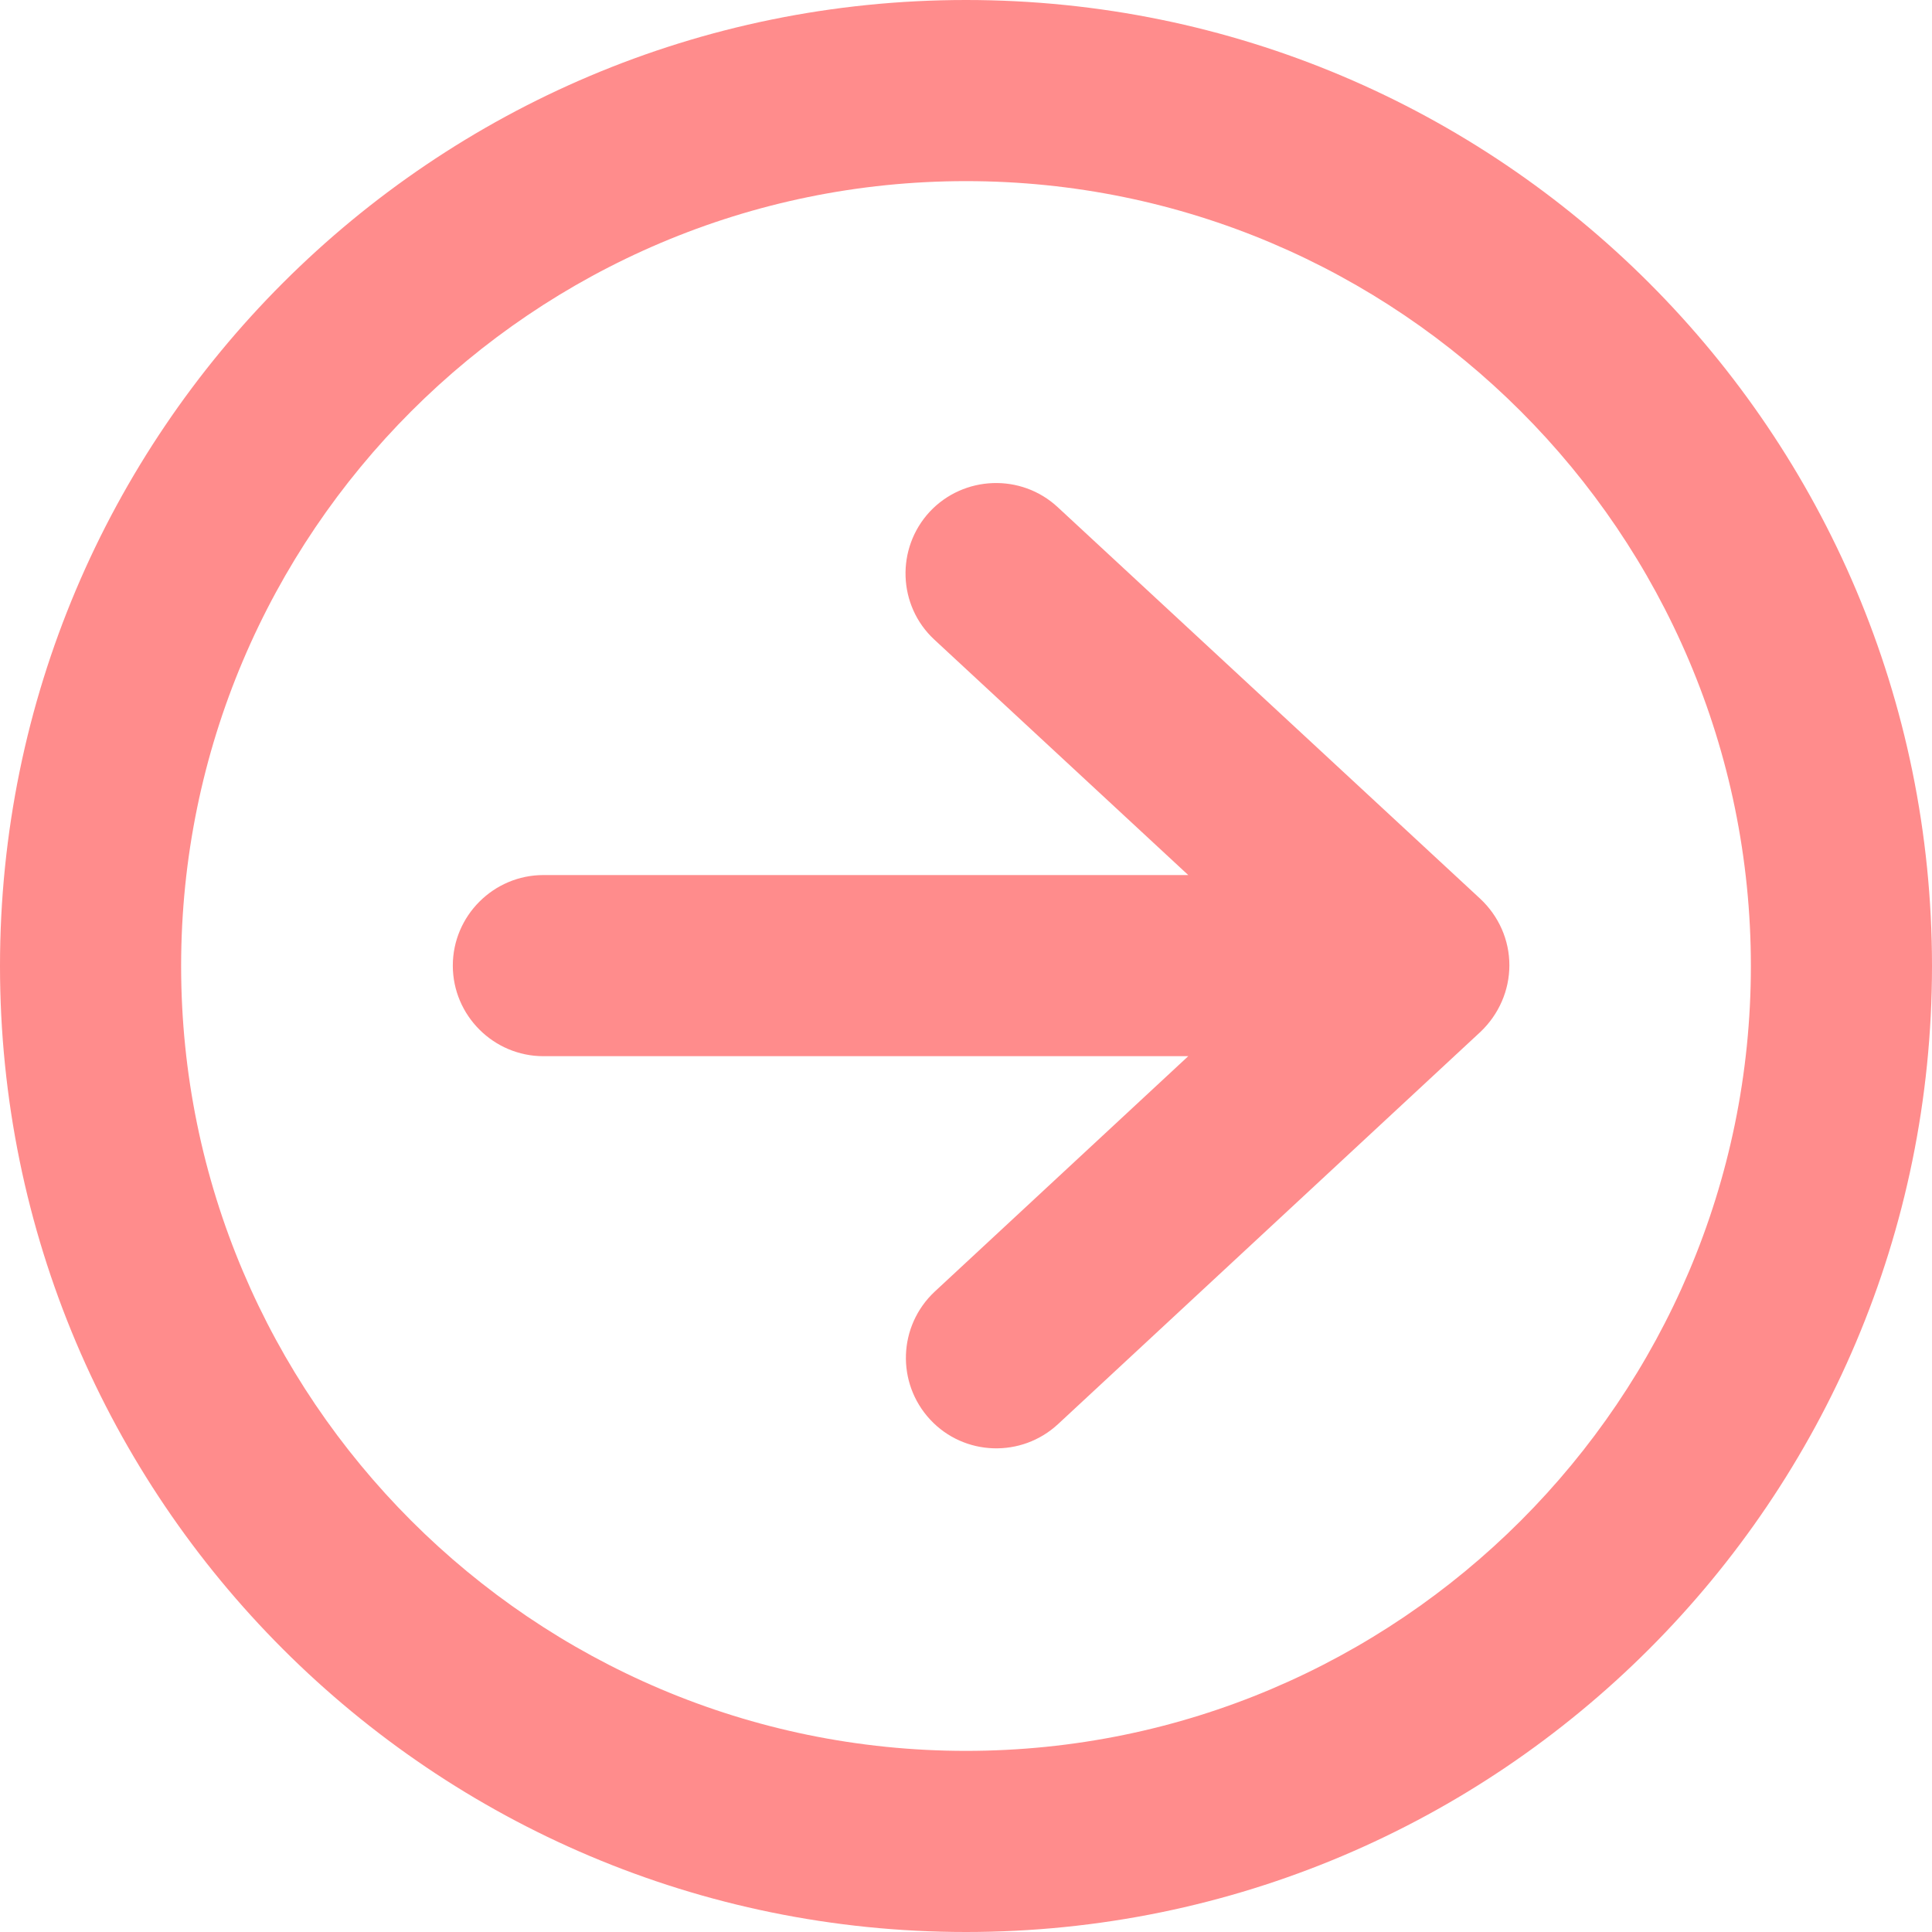 <?xml version="1.0" encoding="utf-8"?>
<!-- Generator: Adobe Illustrator 27.4.0, SVG Export Plug-In . SVG Version: 6.00 Build 0)  -->
<svg version="1.1" id="Layer_1" xmlns="http://www.w3.org/2000/svg" xmlns:xlink="http://www.w3.org/1999/xlink" x="0px" y="0px"
	 viewBox="0 0 512 512" style="enable-background:new 0 0 512 512;" xml:space="preserve">
<style type="text/css">
	.st0{fill:#FF8C8C;}
</style>
<path class="st0" d="M280.3,134.4c-9.7-9-24.9-8.4-33.9,1.2c-9,9.7-8.5,24.9,1.2,33.9l67.3,62.4H144c-13.2,0-24,10.8-24,24
	c0,13.2,10.8,24,24,24h170.9l-67.2,62.4c-9.7,9.1-10.2,24.2-1.2,33.9c9,9.7,24.2,10.2,33.9,1.2l112-104c4.8-4.6,7.6-10.9,7.6-17.6
	s-2.8-13-7.7-17.6L280.3,134.4z M256,0C114.6,0,0,114.6,0,256s114.6,256,256,256s256-114.6,256-256S397.4,0,256,0z M256,464
	c-114.7,0-208-93.3-208-208S141.3,48,256,48s208,93.3,208,208S370.7,464,256,464z"/>
</svg>
